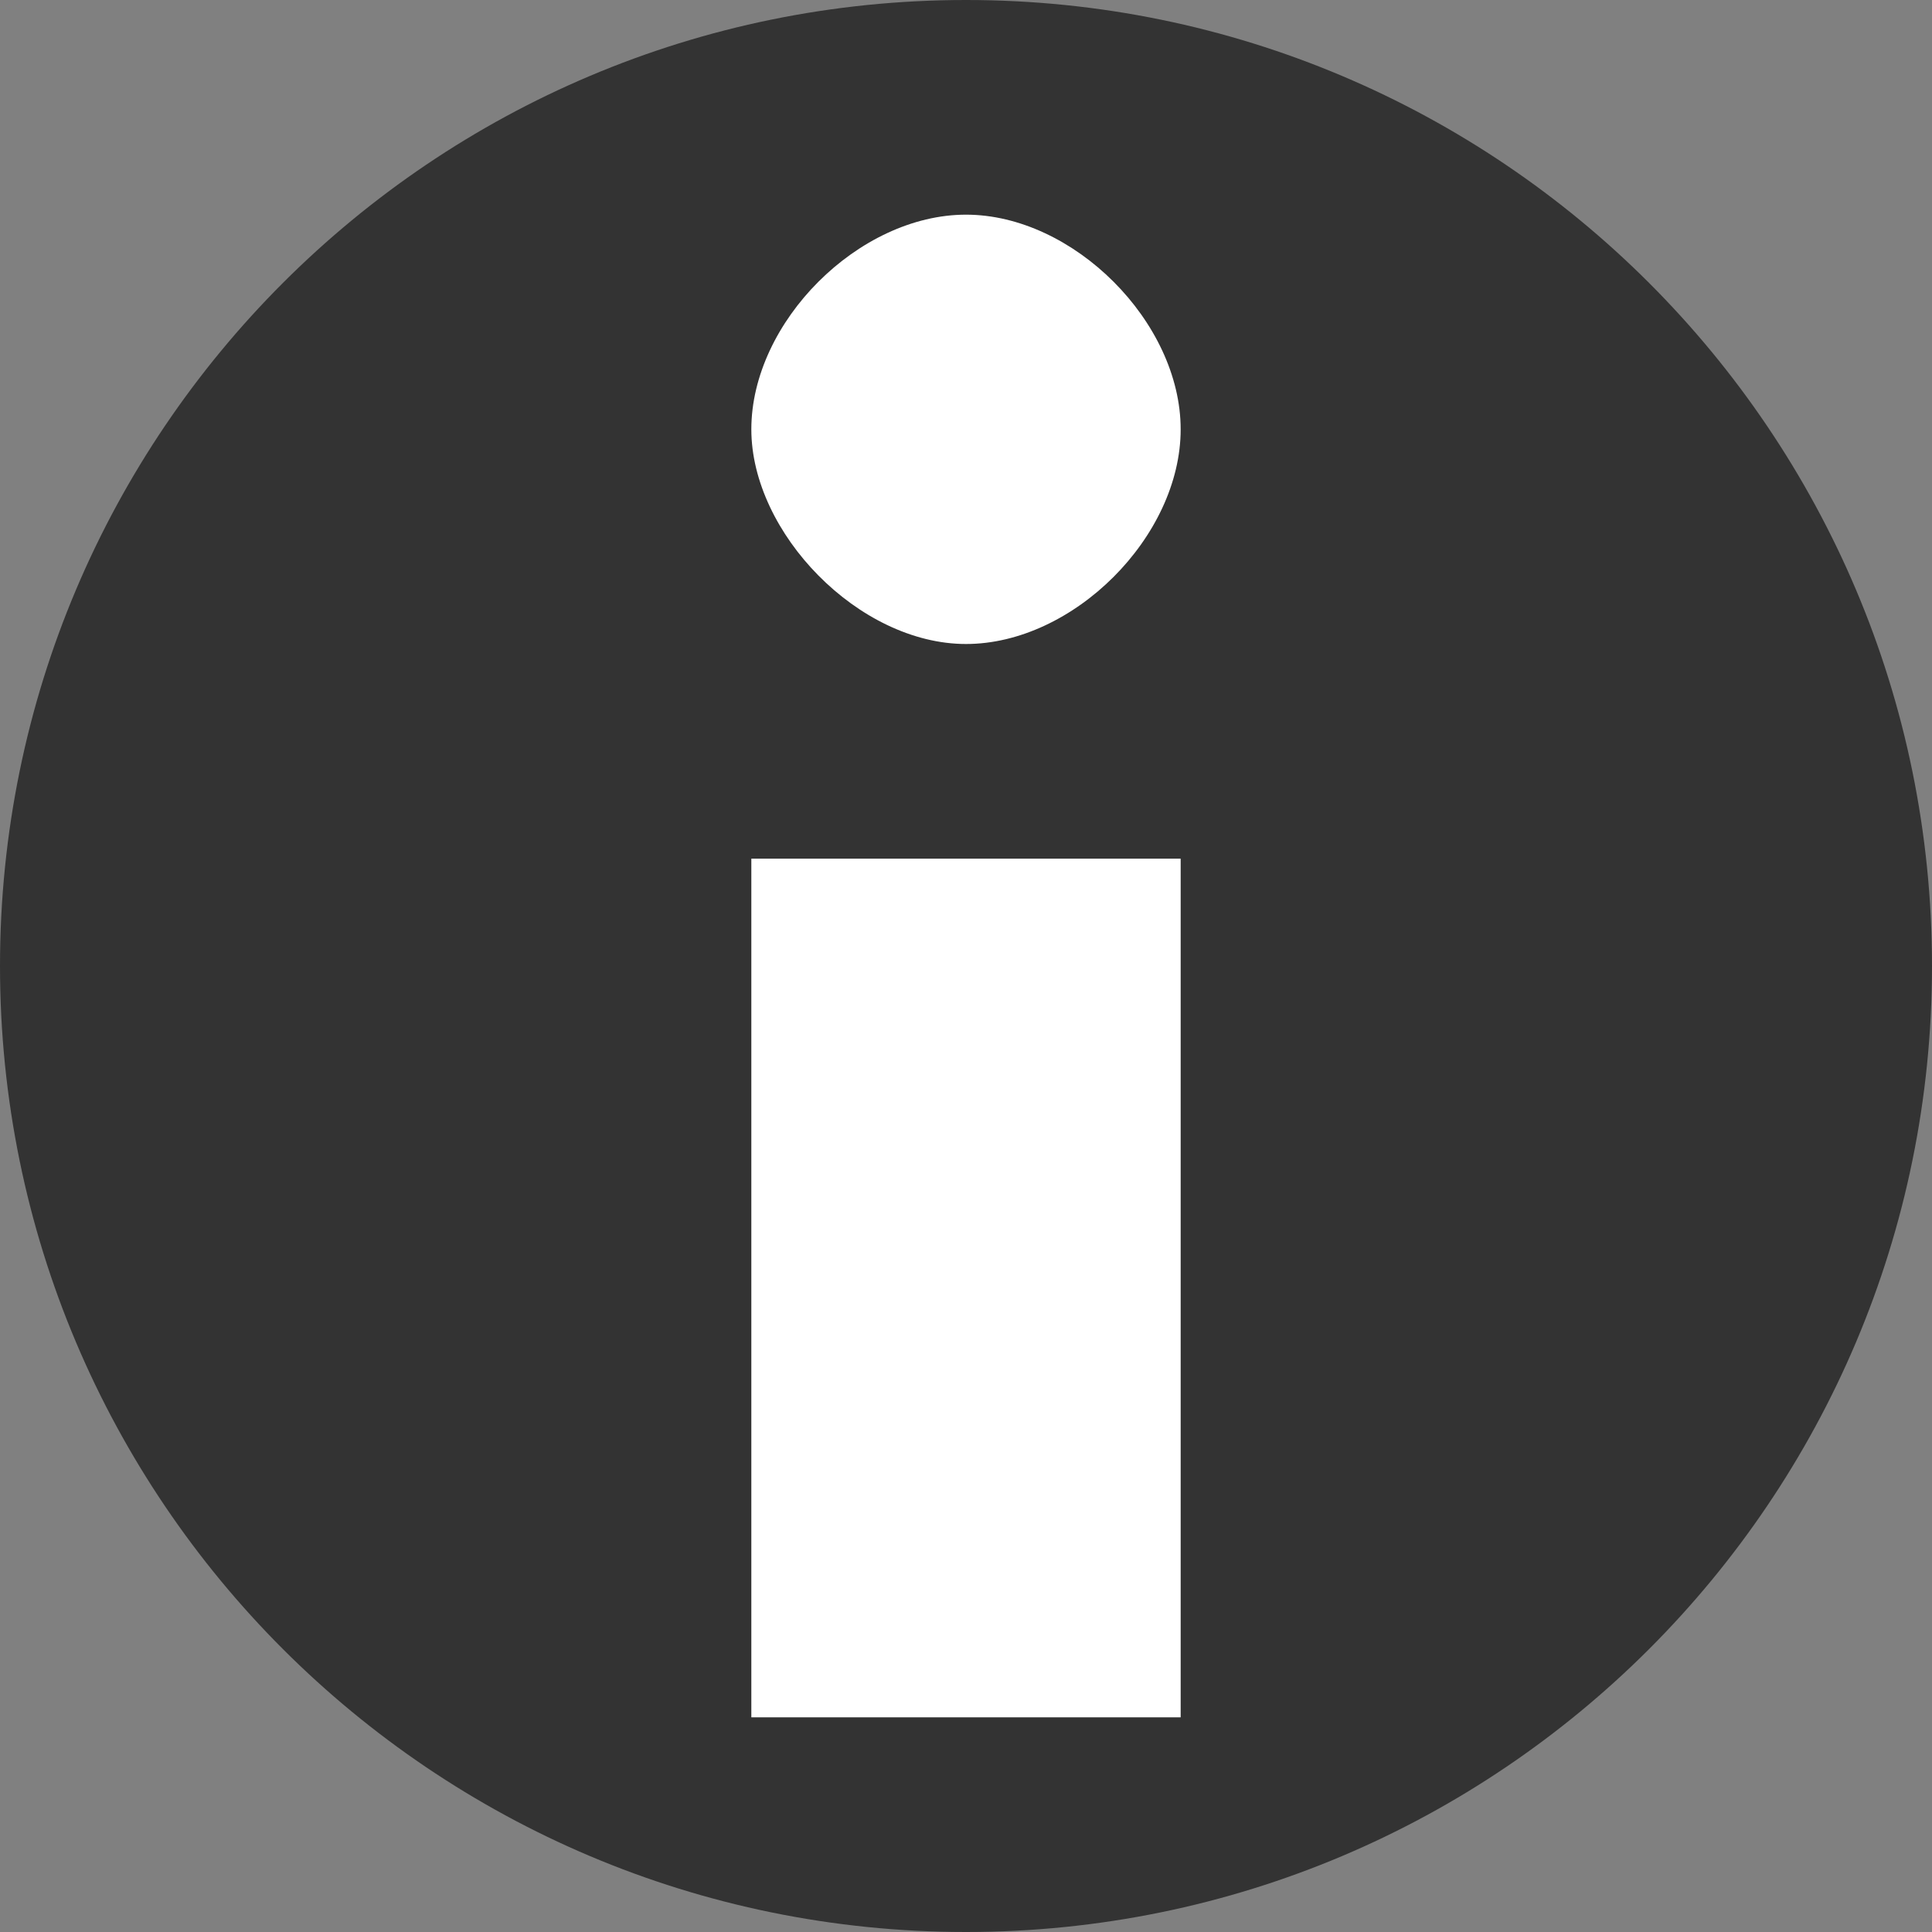 <?xml version="1.0" encoding="iso-8859-1"?>
<!-- Generator: Adobe Illustrator 14.0.0, SVG Export Plug-In . SVG Version: 6.00 Build 43363)  -->
<!DOCTYPE svg PUBLIC "-//W3C//DTD SVG 1.1//EN" "http://www.w3.org/Graphics/SVG/1.1/DTD/svg11.dtd">
<svg version="1.1" id="icon-s-transfer-error-layer"
	 xmlns="http://www.w3.org/2000/svg" xmlns:xlink="http://www.w3.org/1999/xlink" x="0px" y="0px" width="18px" height="18px"
	 viewBox="0 0 18 18" style="enable-background:new 0 0 18 18;" xml:space="preserve">
<rect x="0" y="0" width="18" height="18" fill="#808080" stroke="none"/>
<g id="icon-s-transfer-error">
	<rect style="fill:none;" width="18" height="18"/>
	<path style="fill:#333333;" d="M9,0C4.029,0,0,4.029,0,9s4.029,9,9,9s9-4.029,9-9S13.971,0,9,0L9,0z"/>
	<g>
		<rect x="7" y="8" style="fill:#FFFFFF;" width="4" height="8"/>
		<path style="fill:#FFFFFF;" d="M9,2C8,2,7,3,7,4c0,0.965,1,2,2,2s2-1,2-2S10,2,9,2z"/>
	</g>
</g>
</svg>
